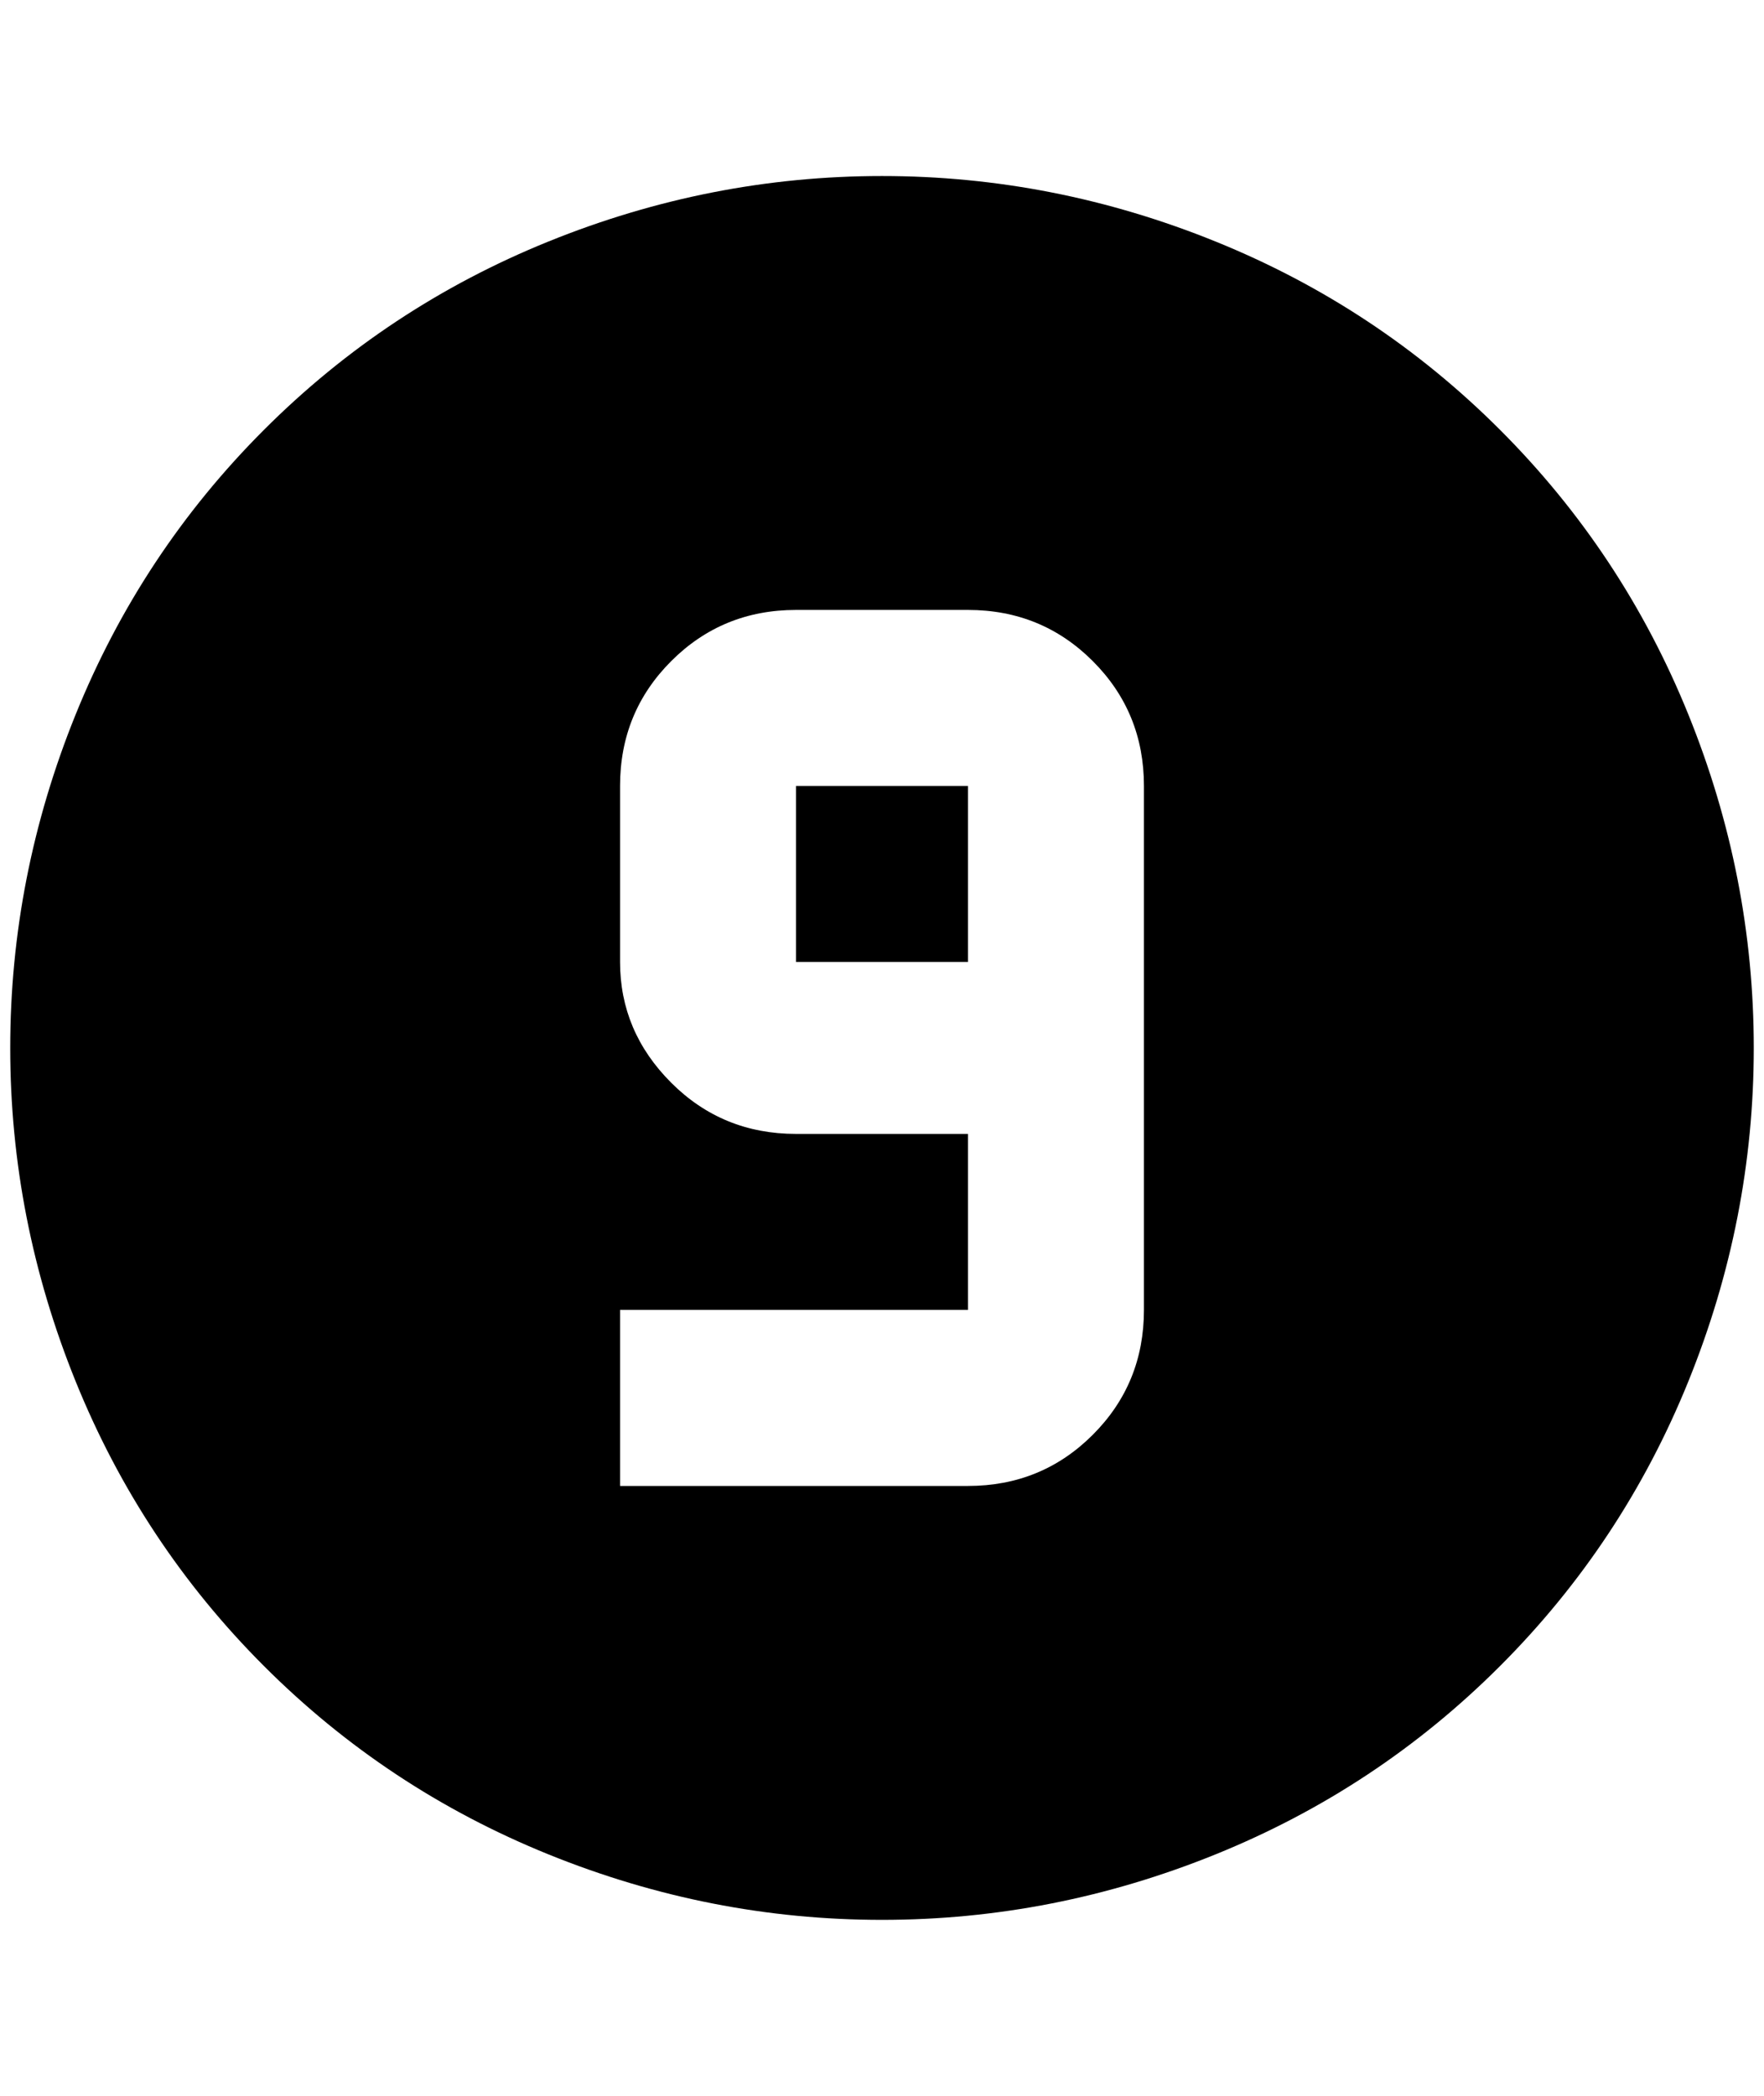 <?xml version="1.0" standalone="no"?>
<!DOCTYPE svg PUBLIC "-//W3C//DTD SVG 1.1//EN" "http://www.w3.org/Graphics/SVG/1.1/DTD/svg11.dtd" >
<svg xmlns="http://www.w3.org/2000/svg" xmlns:xlink="http://www.w3.org/1999/xlink" version="1.1" viewBox="-10 0 1724 2048">
   <path fill="currentColor"
d="M852 172q168 0 326 64t278 184t184 278t64 326t-64 326t-184 278t-278 184t-326 64t-326 -64t-278 -184t-184 -278t-64 -326t64 -326t184 -278t278 -184t326 -64zM936 1452q72 0 122 -50t50 -122v-512q0 -72 -50 -122t-122 -50h-168q-72 0 -122 50t-50 122v172
q0 68 50 118t122 50h168v172h-340v172h340zM936 940h-168v-172h168v172z" />
</svg>
